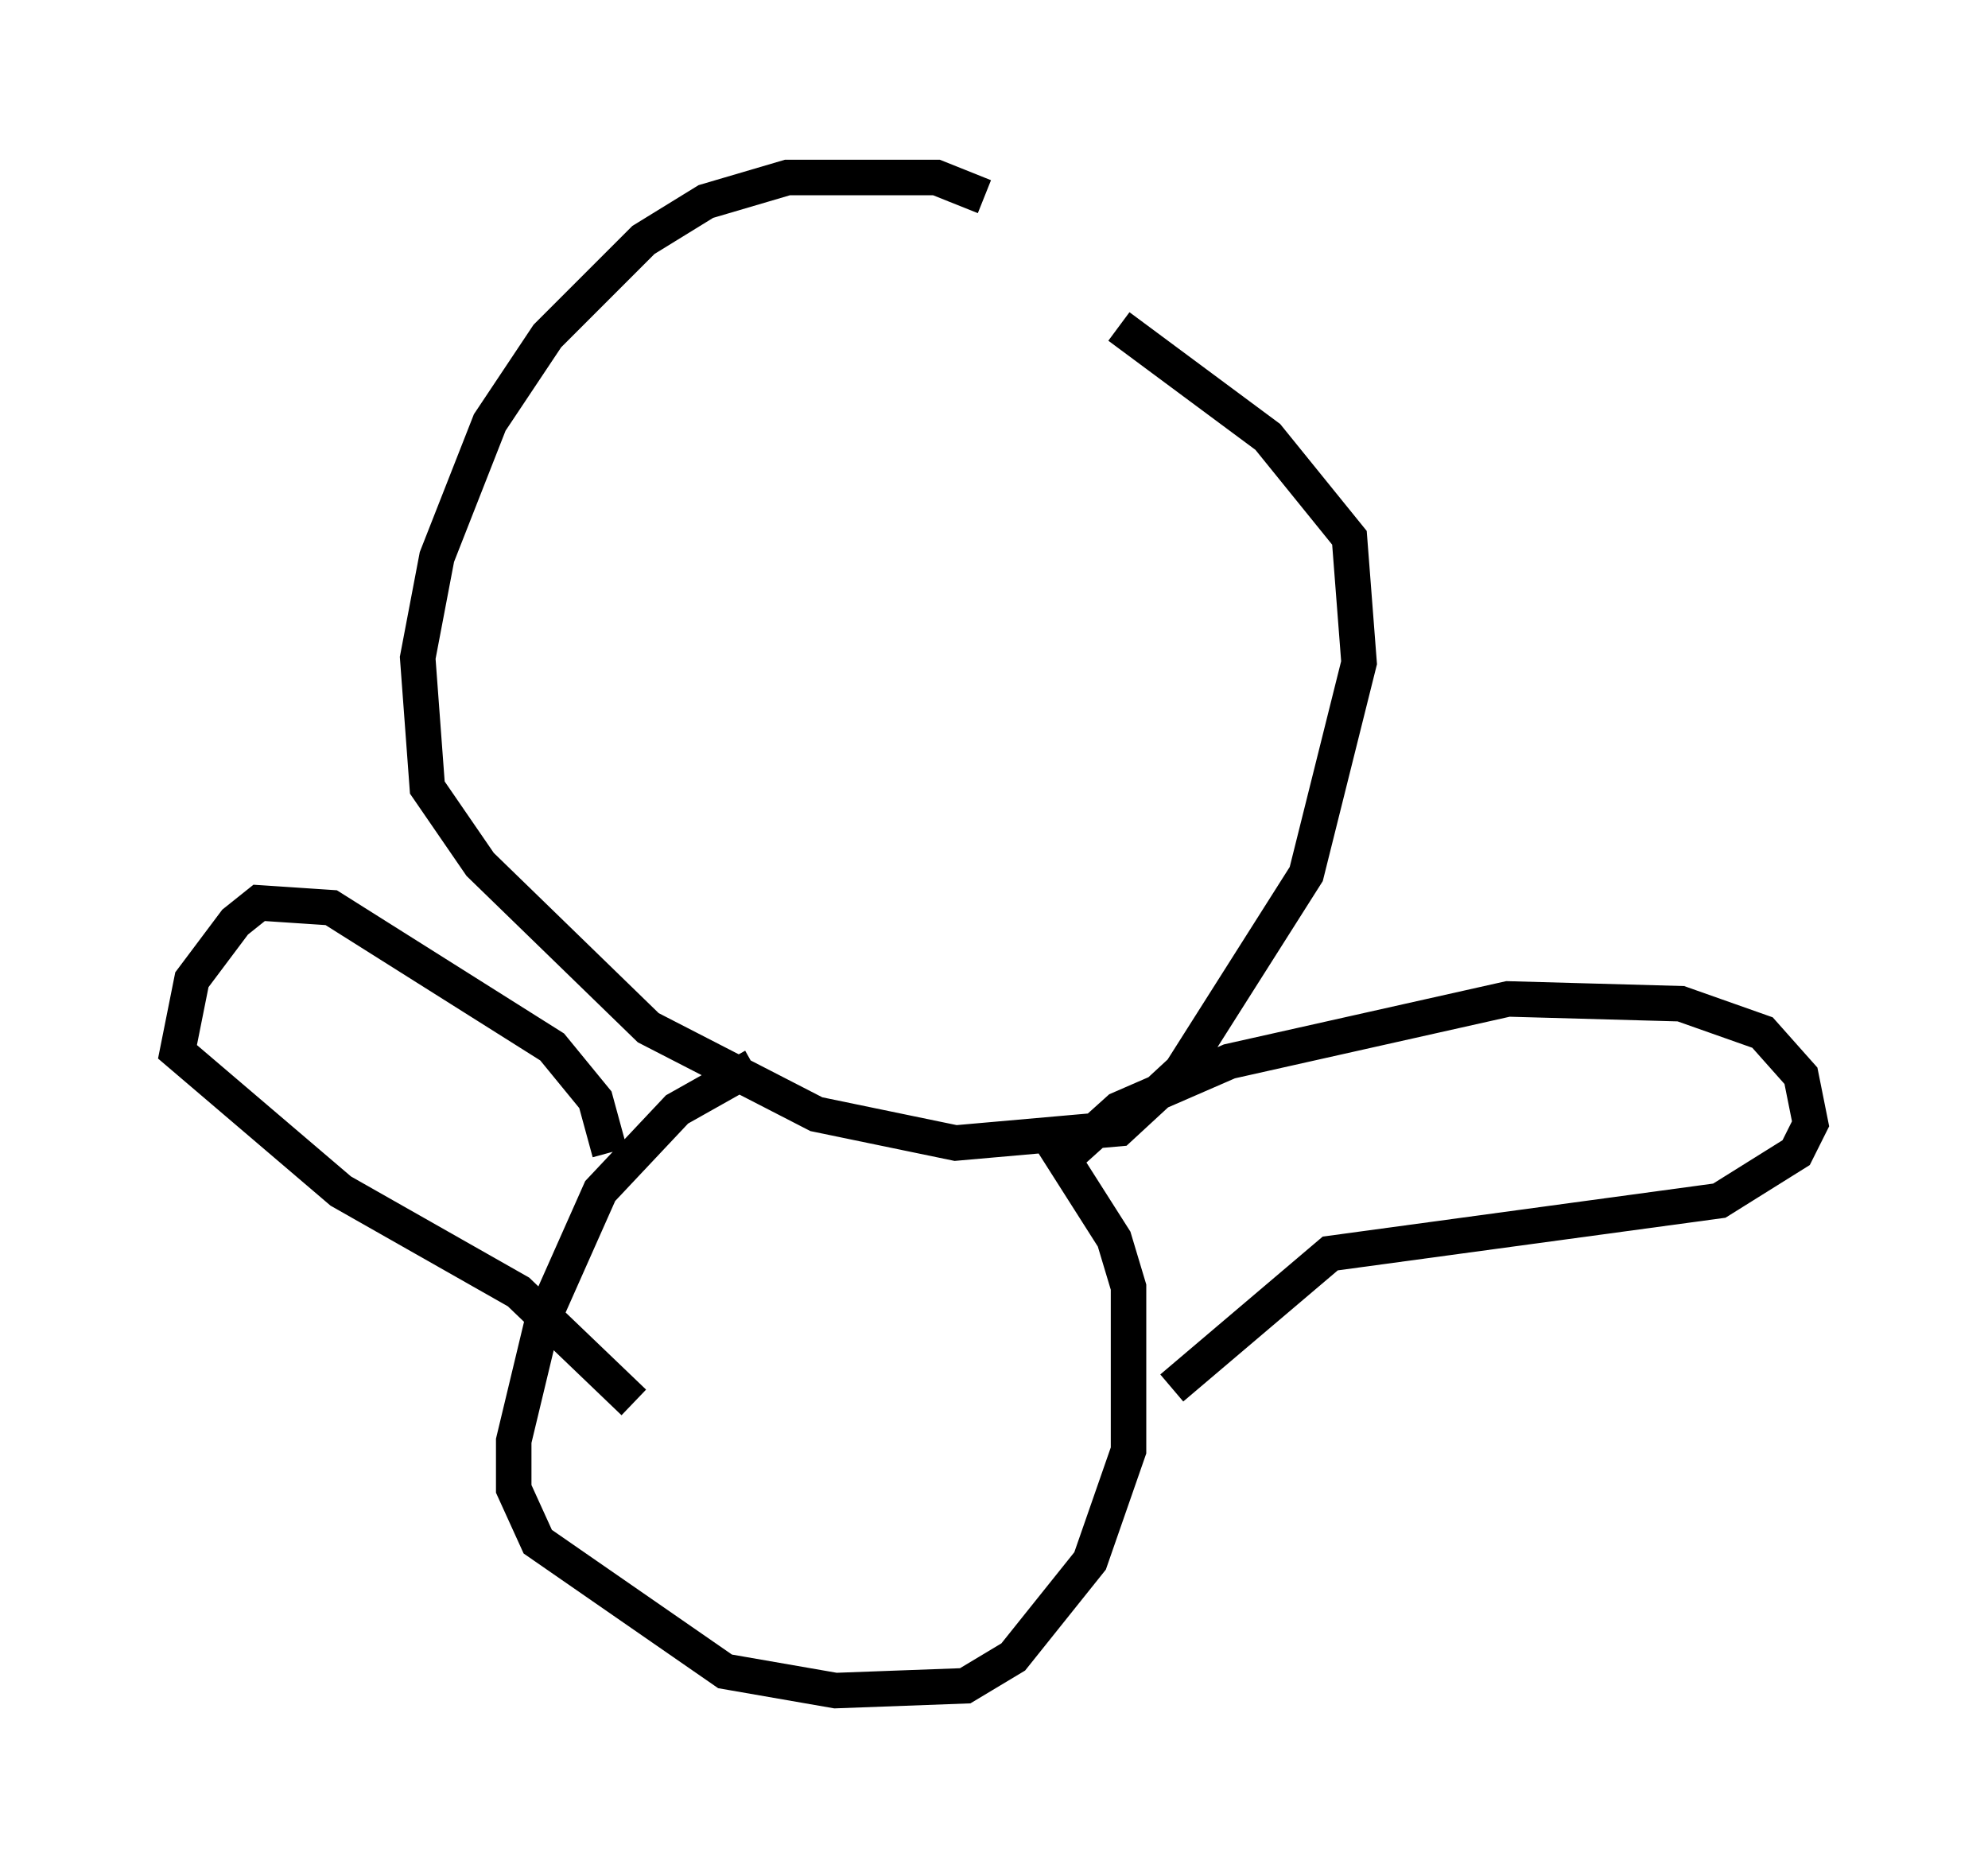 <?xml version="1.0" encoding="utf-8" ?>
<svg baseProfile="full" height="52.625" version="1.1" width="56.008" xmlns="http://www.w3.org/2000/svg" xmlns:ev="http://www.w3.org/2001/xml-events" xmlns:xlink="http://www.w3.org/1999/xlink"><defs /><rect fill="white" height="52.625" width="56.008" x="0" y="0" /><path d="M33.011, 9.736 m-5.277, -4.195 l-1.353, -0.541 -4.195, 0.0 l-2.3, 0.677 -1.759, 1.083 l-2.706, 2.706 -1.624, 2.436 l-1.488, 3.789 -0.541, 2.842 l0.271, 3.654 1.488, 2.165 l4.736, 4.601 4.736, 2.436 l3.924, 0.812 4.601, -0.406 l1.759, -1.624 3.518, -5.548 l1.488, -5.954 -0.271, -3.518 l-2.3, -2.842 -4.195, -3.112 m-10.284, 20.839 l-2.165, 1.218 -2.165, 2.3 l-1.624, 3.654 -0.812, 3.383 l0.0, 1.353 0.677, 1.488 l5.277, 3.654 3.112, 0.541 l3.654, -0.135 1.353, -0.812 l2.165, -2.706 1.083, -3.112 l0.0, -4.601 -0.406, -1.353 l-1.894, -2.977 m0.677, 0.541 l1.353, -1.218 3.112, -1.353 l7.848, -1.759 4.871, 0.135 l2.3, 0.812 1.083, 1.218 l0.271, 1.353 -0.406, 0.812 l-2.165, 1.353 -10.961, 1.488 l-4.465, 3.789 m-15.832, -6.631 l-0.406, -1.488 -1.218, -1.488 l-6.225, -3.924 -2.03, -0.135 l-0.677, 0.541 -1.218, 1.624 l-0.406, 2.03 4.601, 3.924 l5.007, 2.842 3.248, 3.112 " fill="none" stroke="black" stroke-width="1" /></svg>